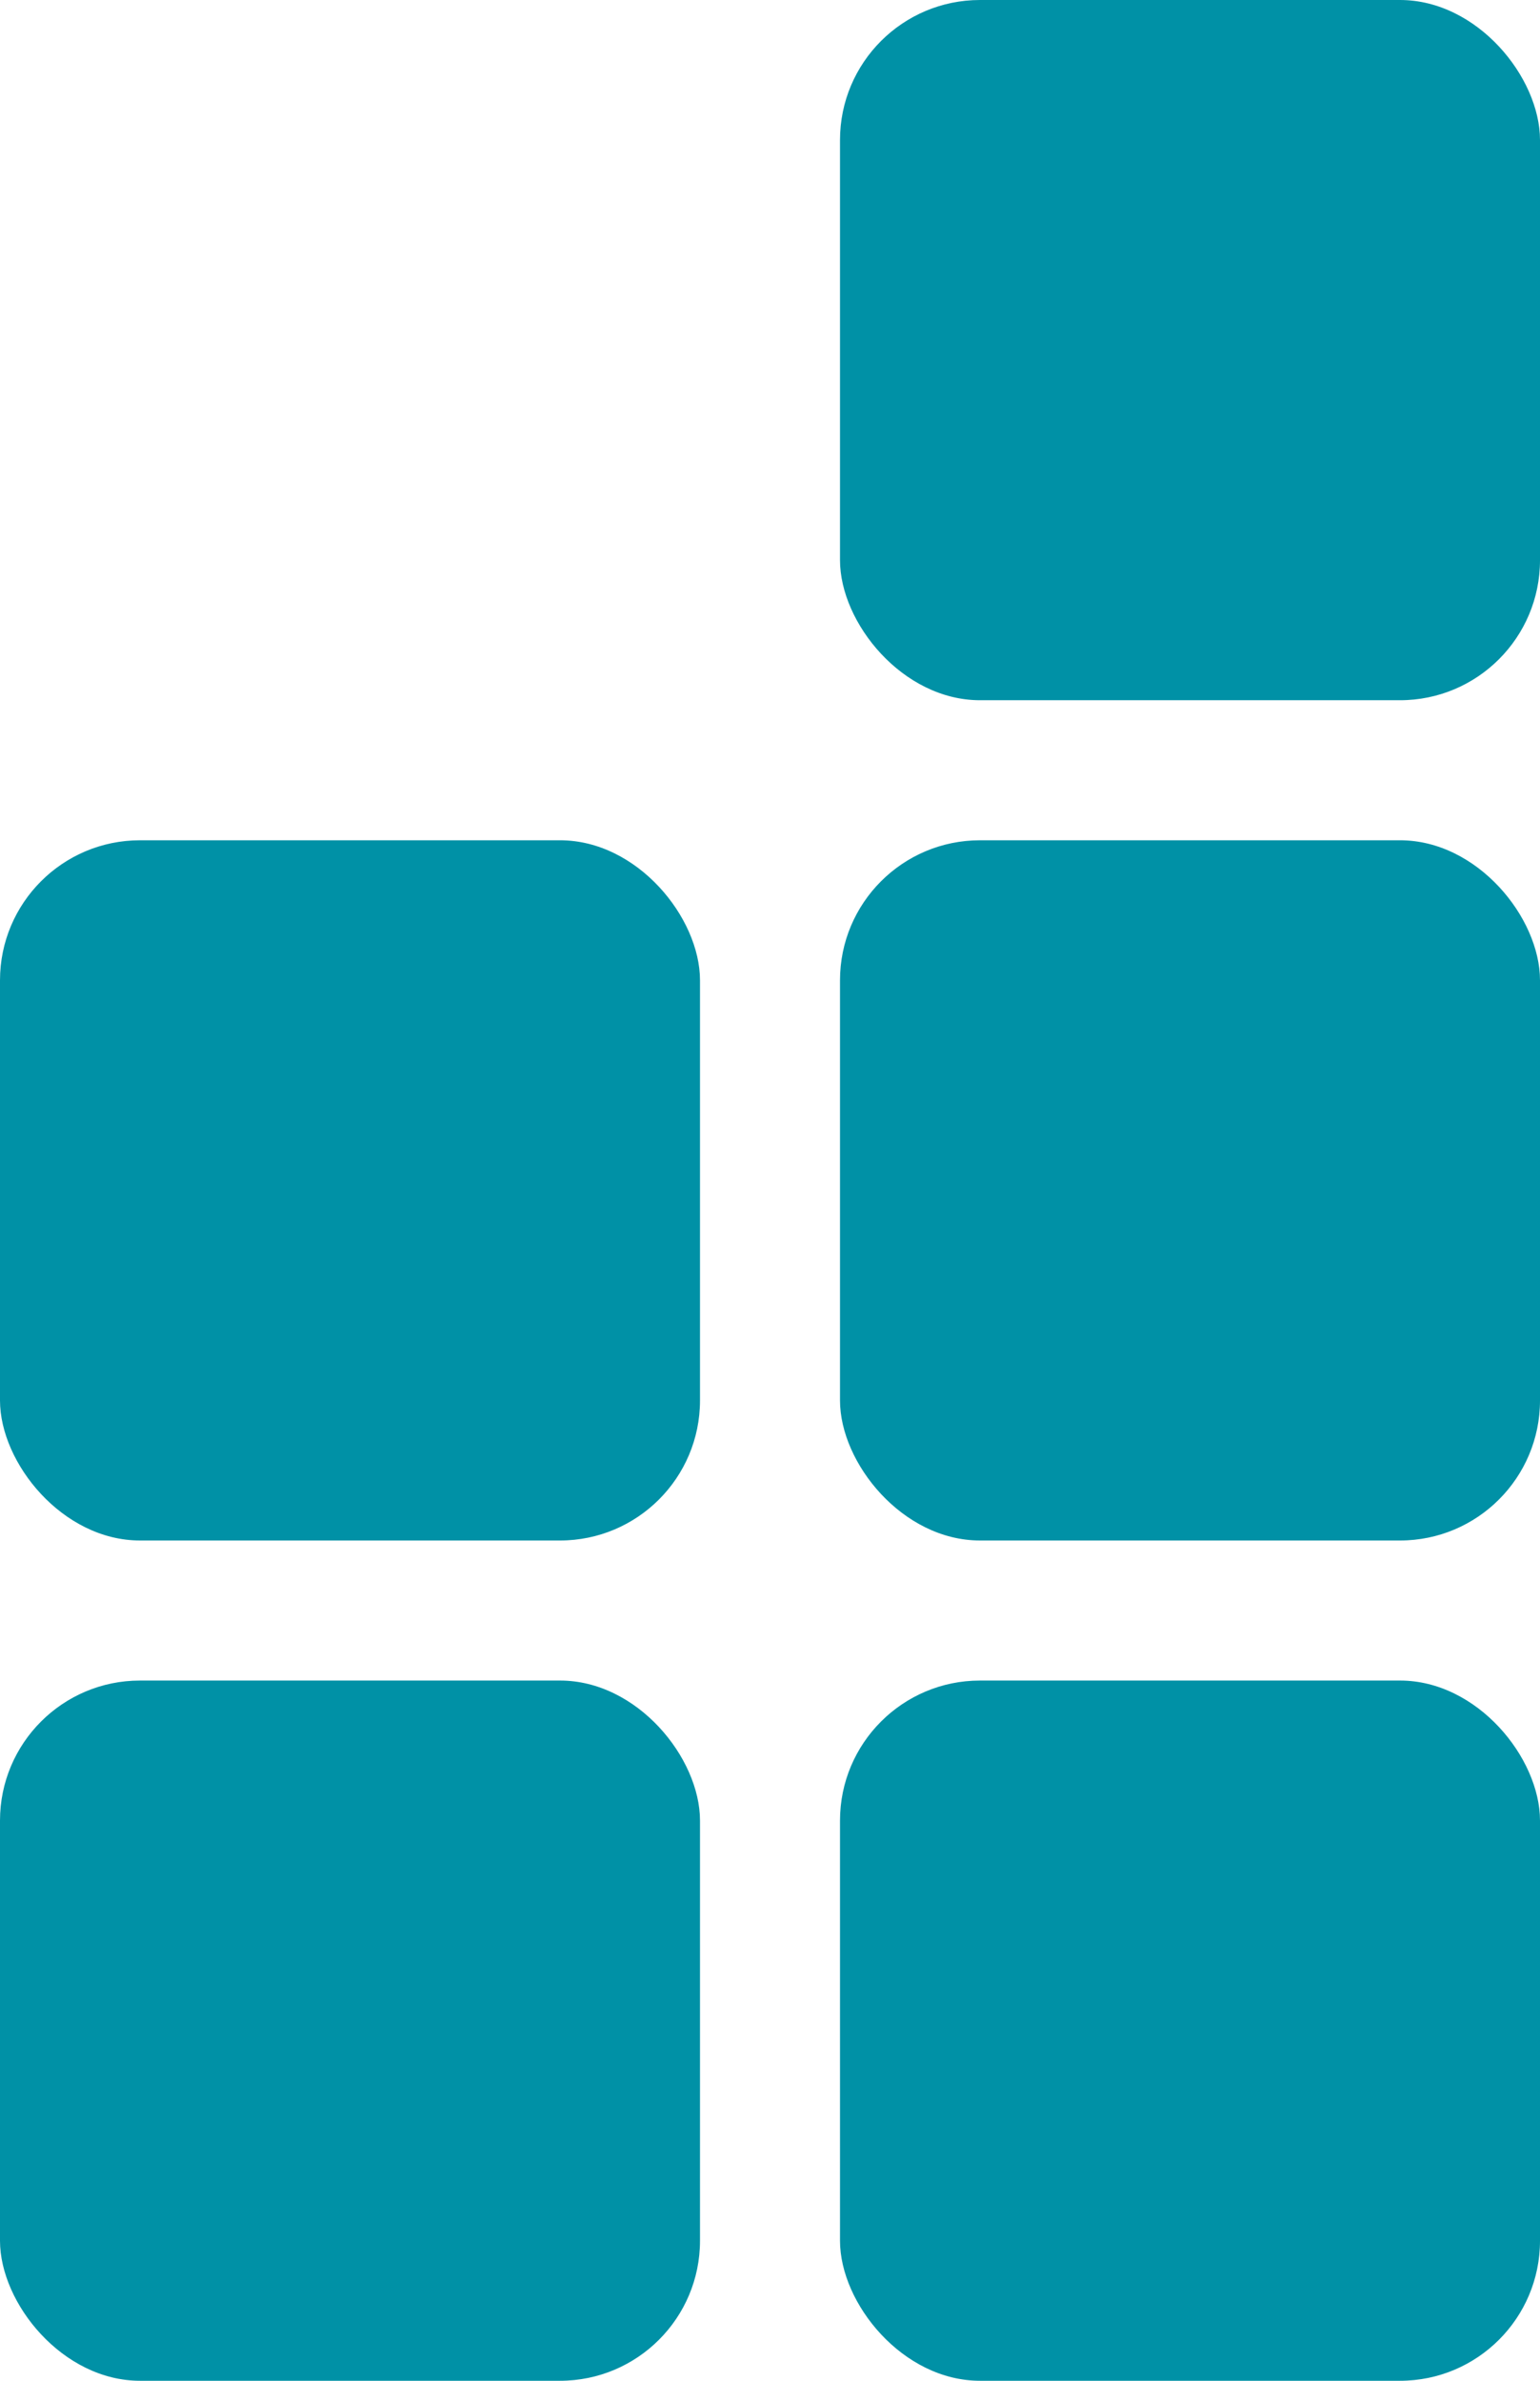 <svg xmlns="http://www.w3.org/2000/svg" width="22" height="34" fill="#0091a6" xmlns:v="https://vecta.io/nano"><rect y="24" width="10" height="10" rx="2"/><rect x="12" y="24" width="10" height="10" rx="2"/><rect x="12" y="12" width="10" height="10" rx="2"/><rect x="12" width="10" height="10" rx="2"/><rect y="12" width="10" height="10" rx="2"/></svg>